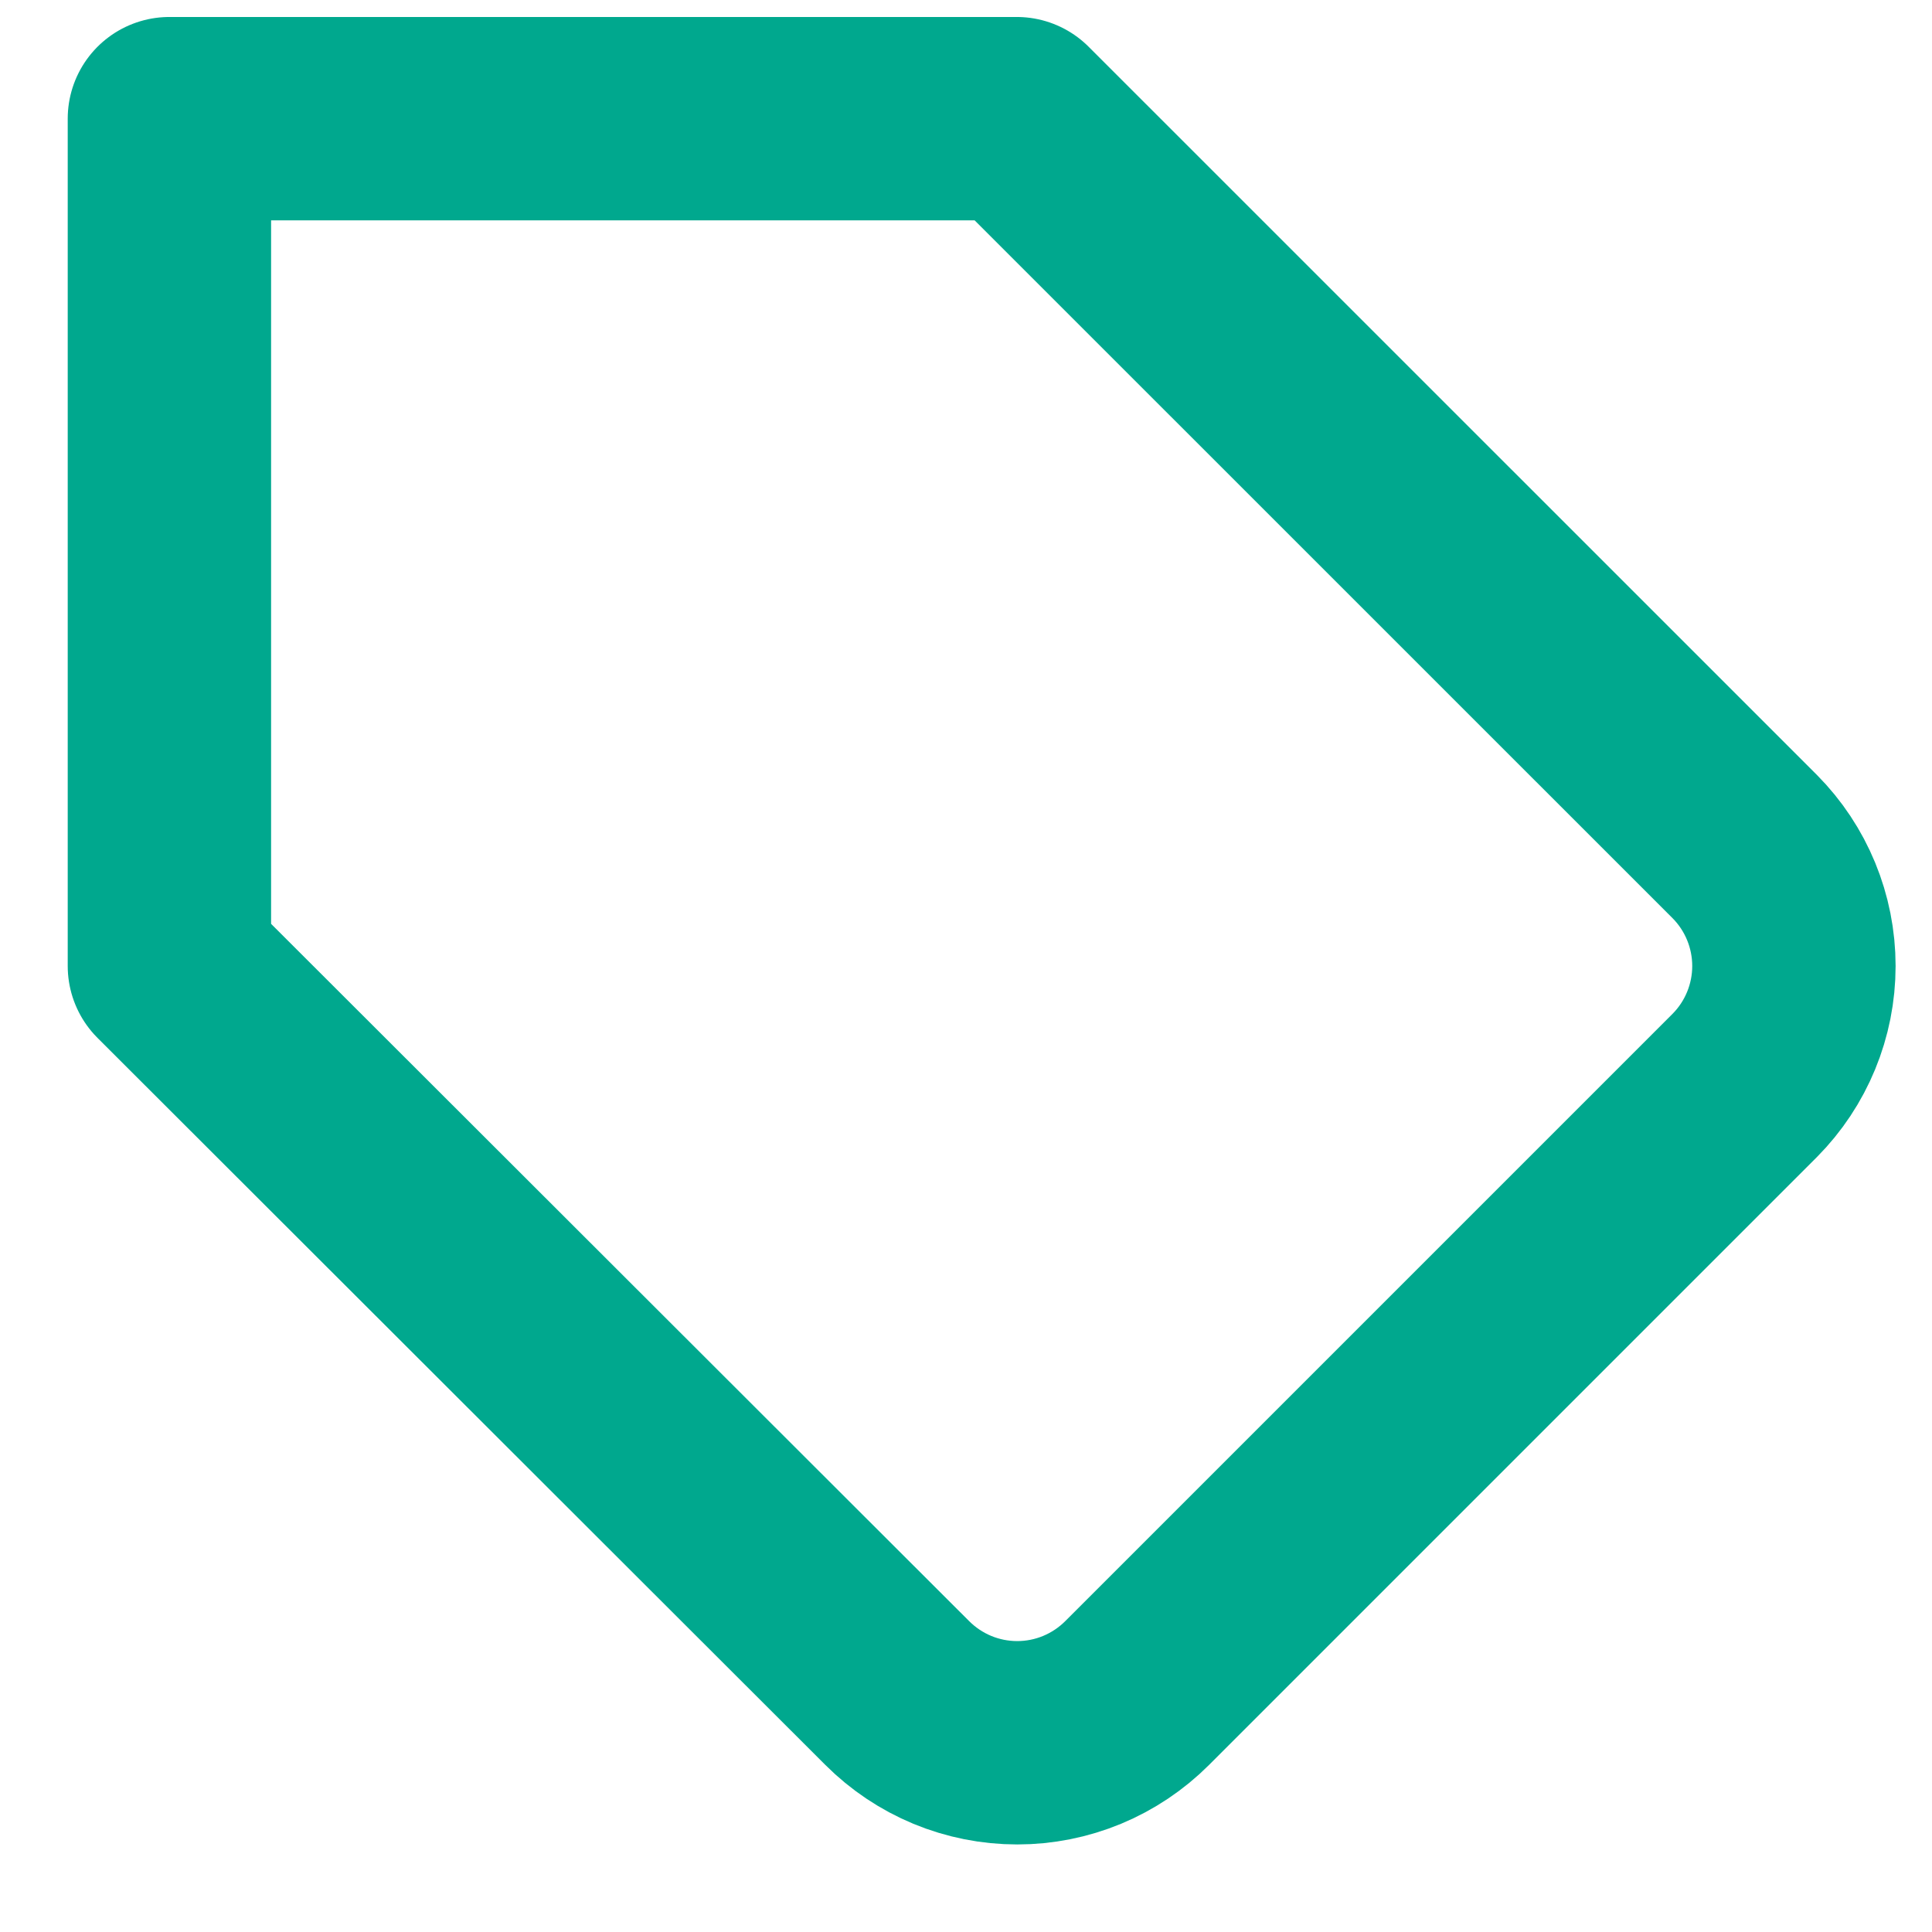 <svg width="19" height="19" viewBox="0 0 19 19" fill="none" xmlns="http://www.w3.org/2000/svg">
<path d="M17.158 10.675L11.183 16.65C11.028 16.805 10.844 16.928 10.642 17.012C10.439 17.096 10.223 17.139 10.004 17.139C9.784 17.139 9.568 17.096 9.365 17.012C9.163 16.928 8.979 16.805 8.824 16.65L1.666 9.5V1.167H9.999L17.158 8.325C17.468 8.637 17.642 9.06 17.642 9.5C17.642 9.94 17.468 10.363 17.158 10.675V10.675Z" stroke="#00A88E" stroke-width="2" stroke-linecap="round" stroke-linejoin="round"/>
</svg>
